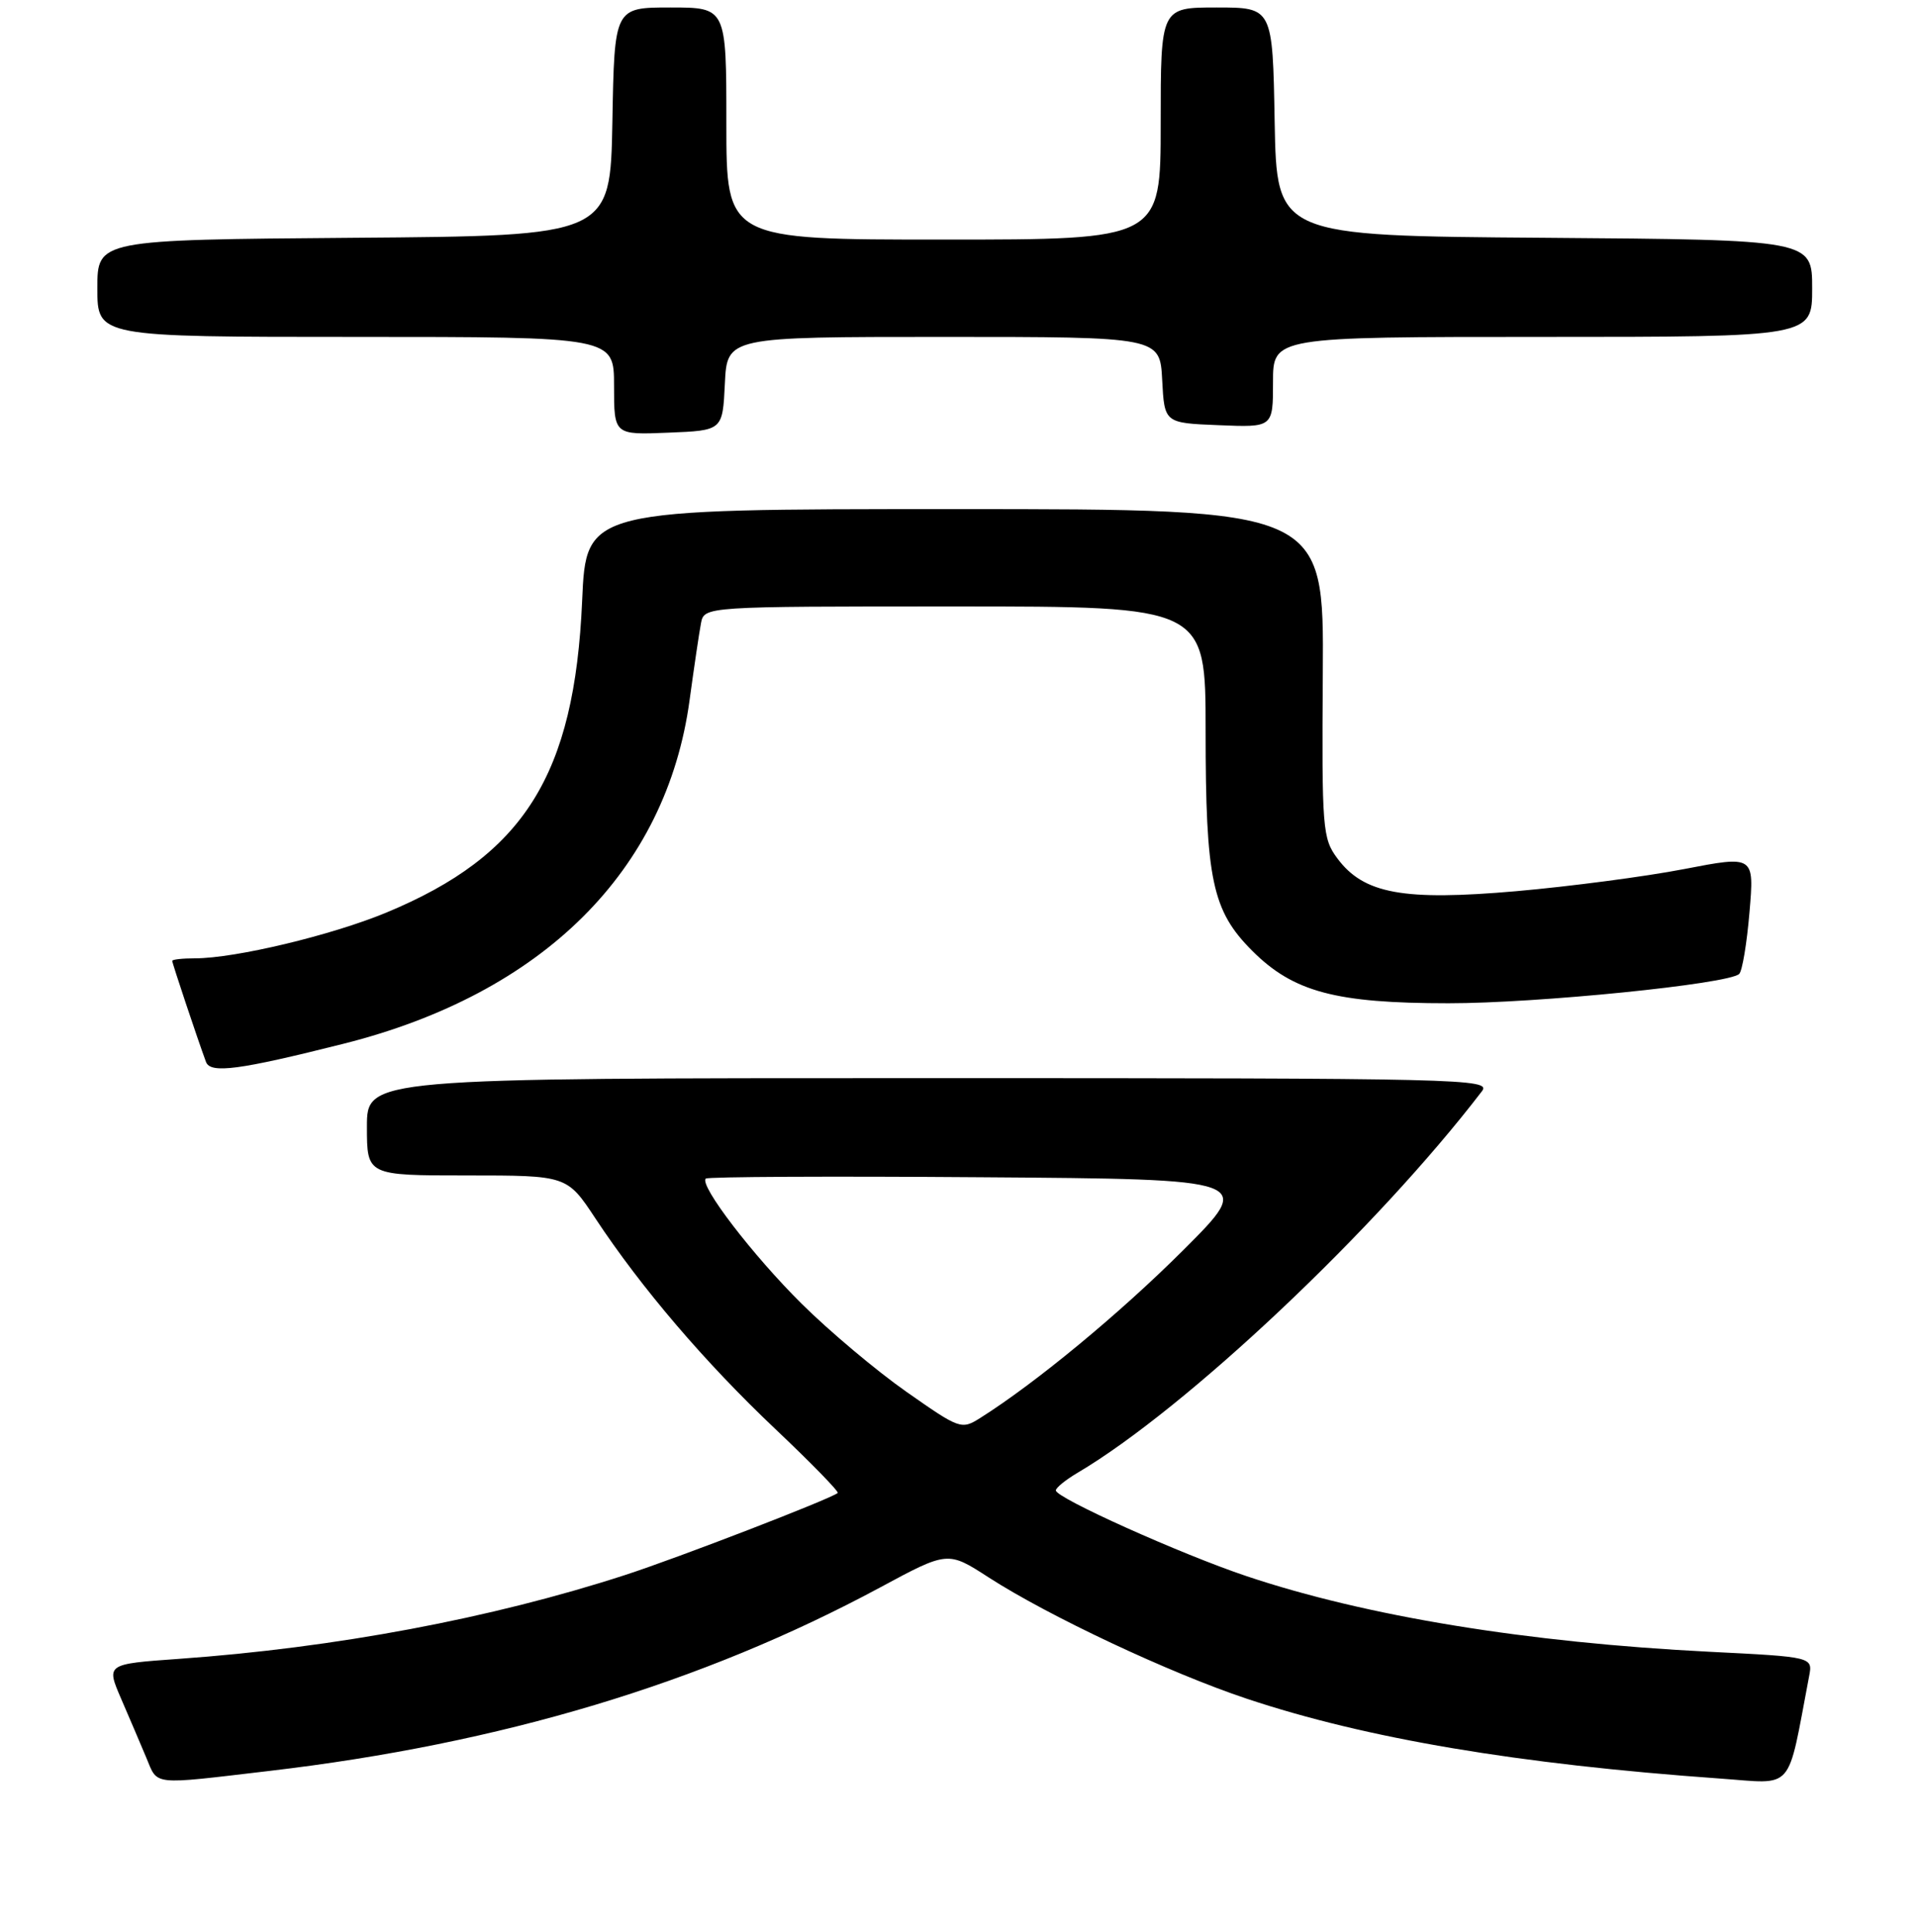<?xml version="1.0" encoding="UTF-8" standalone="no"?>
<!DOCTYPE svg PUBLIC "-//W3C//DTD SVG 1.1//EN" "http://www.w3.org/Graphics/SVG/1.1/DTD/svg11.dtd" >
<svg xmlns="http://www.w3.org/2000/svg" xmlns:xlink="http://www.w3.org/1999/xlink" version="1.1" viewBox="0 0 256 258">
 <g >
 <path fill="currentColor"
d=" M 36.01 236.53 C 66.92 232.90 93.73 224.84 117.53 212.03 C 126.57 207.16 126.57 207.16 132.03 210.69 C 140.06 215.87 156.21 223.46 166.50 226.89 C 182.47 232.22 202.71 235.63 229.66 237.55 C 239.75 238.26 238.60 239.58 241.59 223.90 C 242.09 221.31 242.09 221.31 228.31 220.62 C 203.94 219.39 182.44 215.88 166.44 210.51 C 157.68 207.57 141.00 200.07 141.00 199.07 C 141.00 198.72 142.30 197.66 143.89 196.72 C 158.35 188.18 183.80 164.17 197.90 145.75 C 199.18 144.09 195.51 144.00 124.12 144.00 C 49.00 144.00 49.00 144.00 49.00 150.50 C 49.00 157.00 49.00 157.00 62.36 157.00 C 75.72 157.00 75.72 157.00 79.52 162.75 C 85.64 172.02 94.16 181.99 103.51 190.84 C 108.31 195.38 112.07 199.24 111.87 199.41 C 110.91 200.21 90.61 208.05 83.50 210.36 C 65.65 216.16 44.80 220.08 23.84 221.57 C 14.18 222.26 14.18 222.26 16.17 226.88 C 17.27 229.42 18.78 232.96 19.53 234.75 C 21.12 238.53 20.02 238.41 36.01 236.53 Z  M 45.87 139.41 C 72.49 132.71 89.00 116.31 92.09 93.50 C 92.69 89.10 93.37 84.49 93.61 83.25 C 94.04 81.00 94.04 81.00 127.52 81.00 C 161.00 81.00 161.00 81.00 161.00 97.56 C 161.00 117.52 161.87 121.64 167.23 127.00 C 172.72 132.49 178.37 134.00 193.43 134.00 C 205.27 134.01 230.78 131.44 232.25 130.09 C 232.66 129.72 233.28 126.00 233.63 121.84 C 234.27 114.27 234.27 114.27 224.89 116.08 C 219.72 117.08 209.65 118.40 202.50 119.03 C 187.40 120.35 182.12 119.39 178.60 114.66 C 176.61 111.99 176.51 110.74 176.65 89.92 C 176.80 68.00 176.80 68.00 127.54 68.00 C 78.27 68.00 78.27 68.00 77.74 80.25 C 76.72 103.54 69.99 114.25 51.59 121.89 C 44.29 124.92 31.41 128.00 26.04 128.00 C 24.37 128.00 23.00 128.15 23.00 128.34 C 23.00 128.66 26.34 138.66 27.51 141.84 C 28.10 143.43 31.94 142.92 45.87 139.41 Z  M 96.80 51.25 C 97.10 45.00 97.10 45.00 126.00 45.00 C 154.90 45.00 154.90 45.00 155.20 50.75 C 155.50 56.50 155.50 56.50 162.75 56.79 C 170.00 57.09 170.00 57.09 170.00 51.04 C 170.00 45.00 170.00 45.00 206.00 45.00 C 242.00 45.00 242.00 45.00 242.00 38.51 C 242.00 32.03 242.00 32.03 206.25 31.76 C 170.50 31.50 170.50 31.50 170.22 16.25 C 169.95 1.00 169.95 1.00 162.47 1.00 C 155.00 1.00 155.00 1.00 155.00 16.50 C 155.00 32.00 155.00 32.00 126.00 32.00 C 97.00 32.00 97.00 32.00 97.00 16.50 C 97.00 1.00 97.00 1.00 89.53 1.00 C 82.05 1.00 82.05 1.00 81.78 16.25 C 81.50 31.50 81.50 31.50 47.25 31.76 C 13.00 32.03 13.00 32.03 13.00 38.51 C 13.00 45.00 13.00 45.00 47.50 45.00 C 82.00 45.00 82.00 45.00 82.00 51.54 C 82.00 58.09 82.00 58.09 89.25 57.79 C 96.50 57.50 96.50 57.50 96.80 51.25 Z  M 121.05 185.90 C 117.04 183.09 110.75 177.80 107.06 174.14 C 100.54 167.68 93.36 158.31 94.25 157.42 C 94.49 157.17 111.07 157.09 131.10 157.24 C 167.50 157.50 167.50 157.50 157.99 167.00 C 149.51 175.46 138.32 184.71 130.92 189.38 C 128.39 190.98 128.18 190.90 121.05 185.90 Z "/>
</g>
</svg>